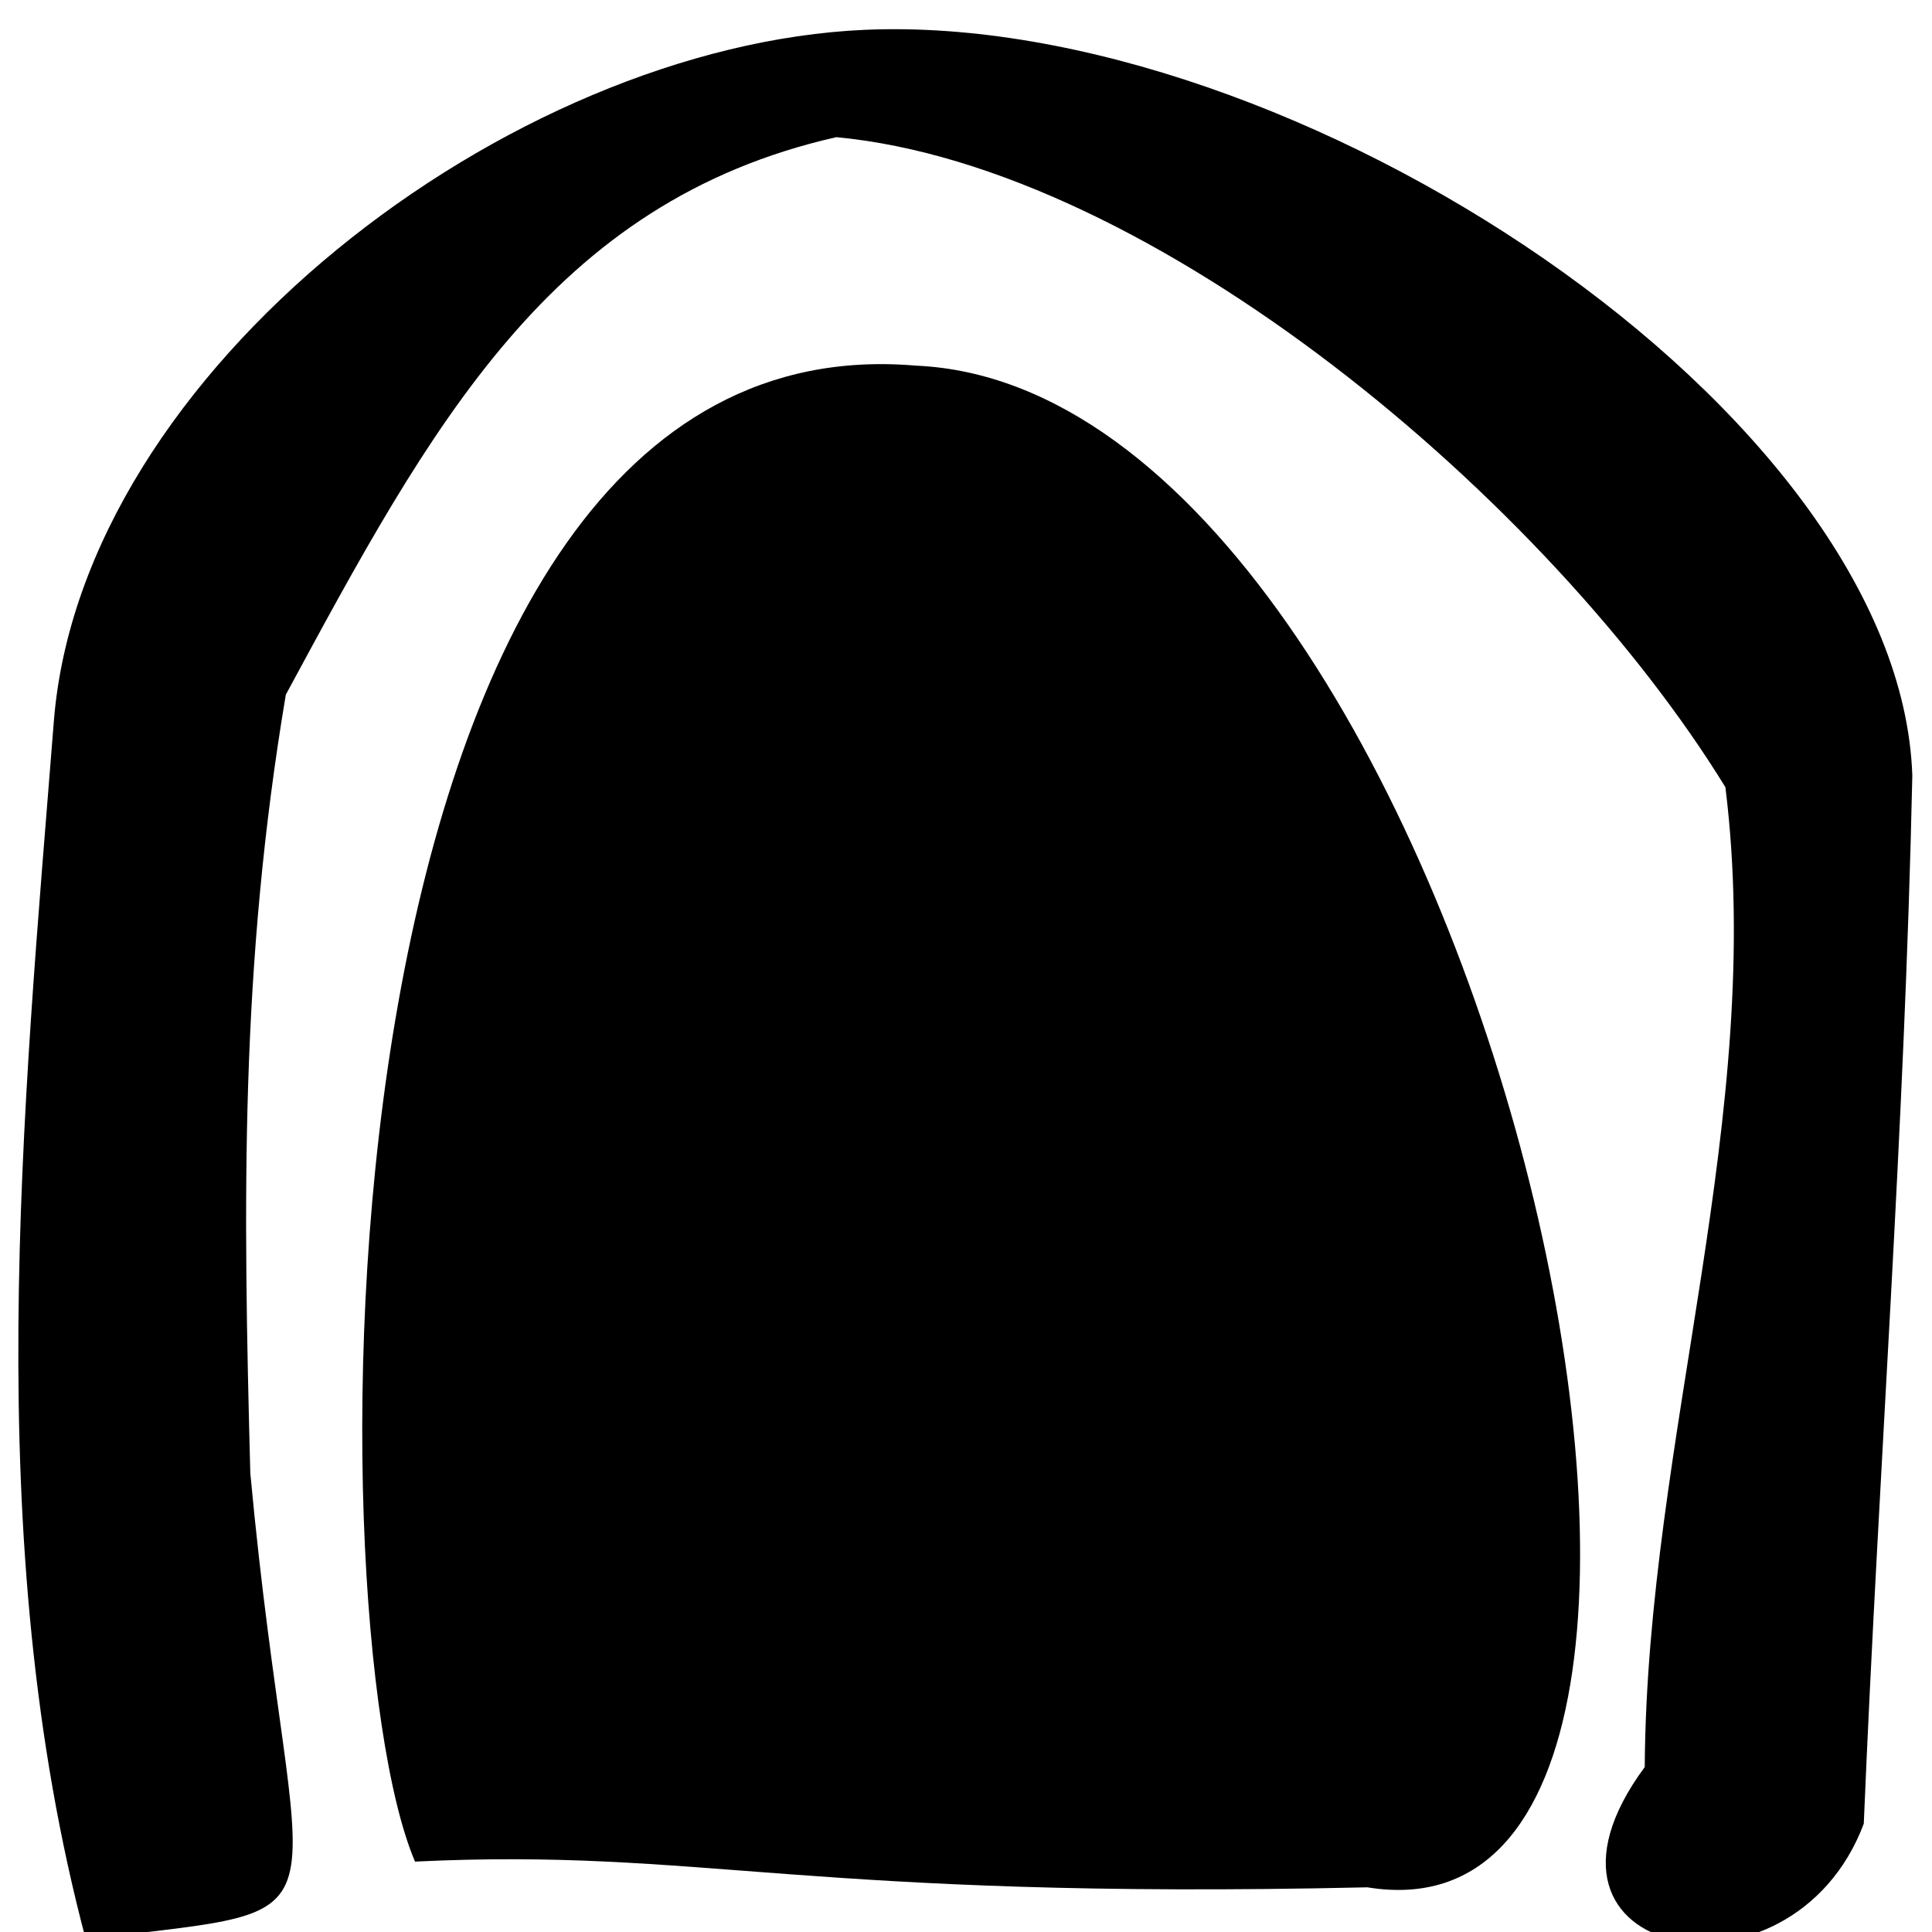 <?xml version="1.0" encoding="UTF-8" standalone="no"?>
<svg
 xmlns:dc="http://purl.org/dc/elements/1.1/"
 xmlns:cc="http://creativecommons.org/ns#"
 xmlns:rdf="http://www.w3.org/1999/02/22-rdf-syntax-ns#"
 xmlns:svg="http://www.w3.org/2000/svg"
 xmlns="http://www.w3.org/2000/svg"
 version="1.1"
 width="16"
 height="16"
 id="svg2">
<defs
 id="defs4" />
<g
 transform="translate(-242.25,-639.988)"
 id="layer1">
<path
 d="m 242.961,656.051 c -0.881,-3.311 -0.52,-6.864 -0.265,-10.09 0.23,-2.906 3.777,-5.597 6.716,-5.726 3.546,-0.155 8.574,3.16 8.675,6.176 -0.064,2.962 -0.278,5.714 -0.402,8.68 -0.596,1.589 -2.996,1.131 -1.814,-0.469 0.017,-2.721 1.005,-5.399 0.668,-8.115 -1.462,-2.376 -4.743,-5.138 -7.363,-5.383 -2.367,0.536 -3.359,2.397 -4.559,4.617 -0.379,2.255 -0.354,4.184 -0.294,6.448 0.364,3.917 0.97,3.567 -1.364,3.861 z"
 id="path2985"
 style="fill:#000000;fill-opacity:1;fill-rule:nonzero;stroke:none" />
<path
 d="m 245.687,655.405 c -0.865,-2.025 -0.886,-12.818 4.147,-12.389 4.644,0.202 7.559,13.226 3.74,12.602 -4.683,0.106 -5.508,-0.328 -7.887,-0.213 z"
 id="path2987"
 style="fill:#000000;fill-opacity:1;fill-rule:nonzero;stroke:none" />
</g>
</svg>
